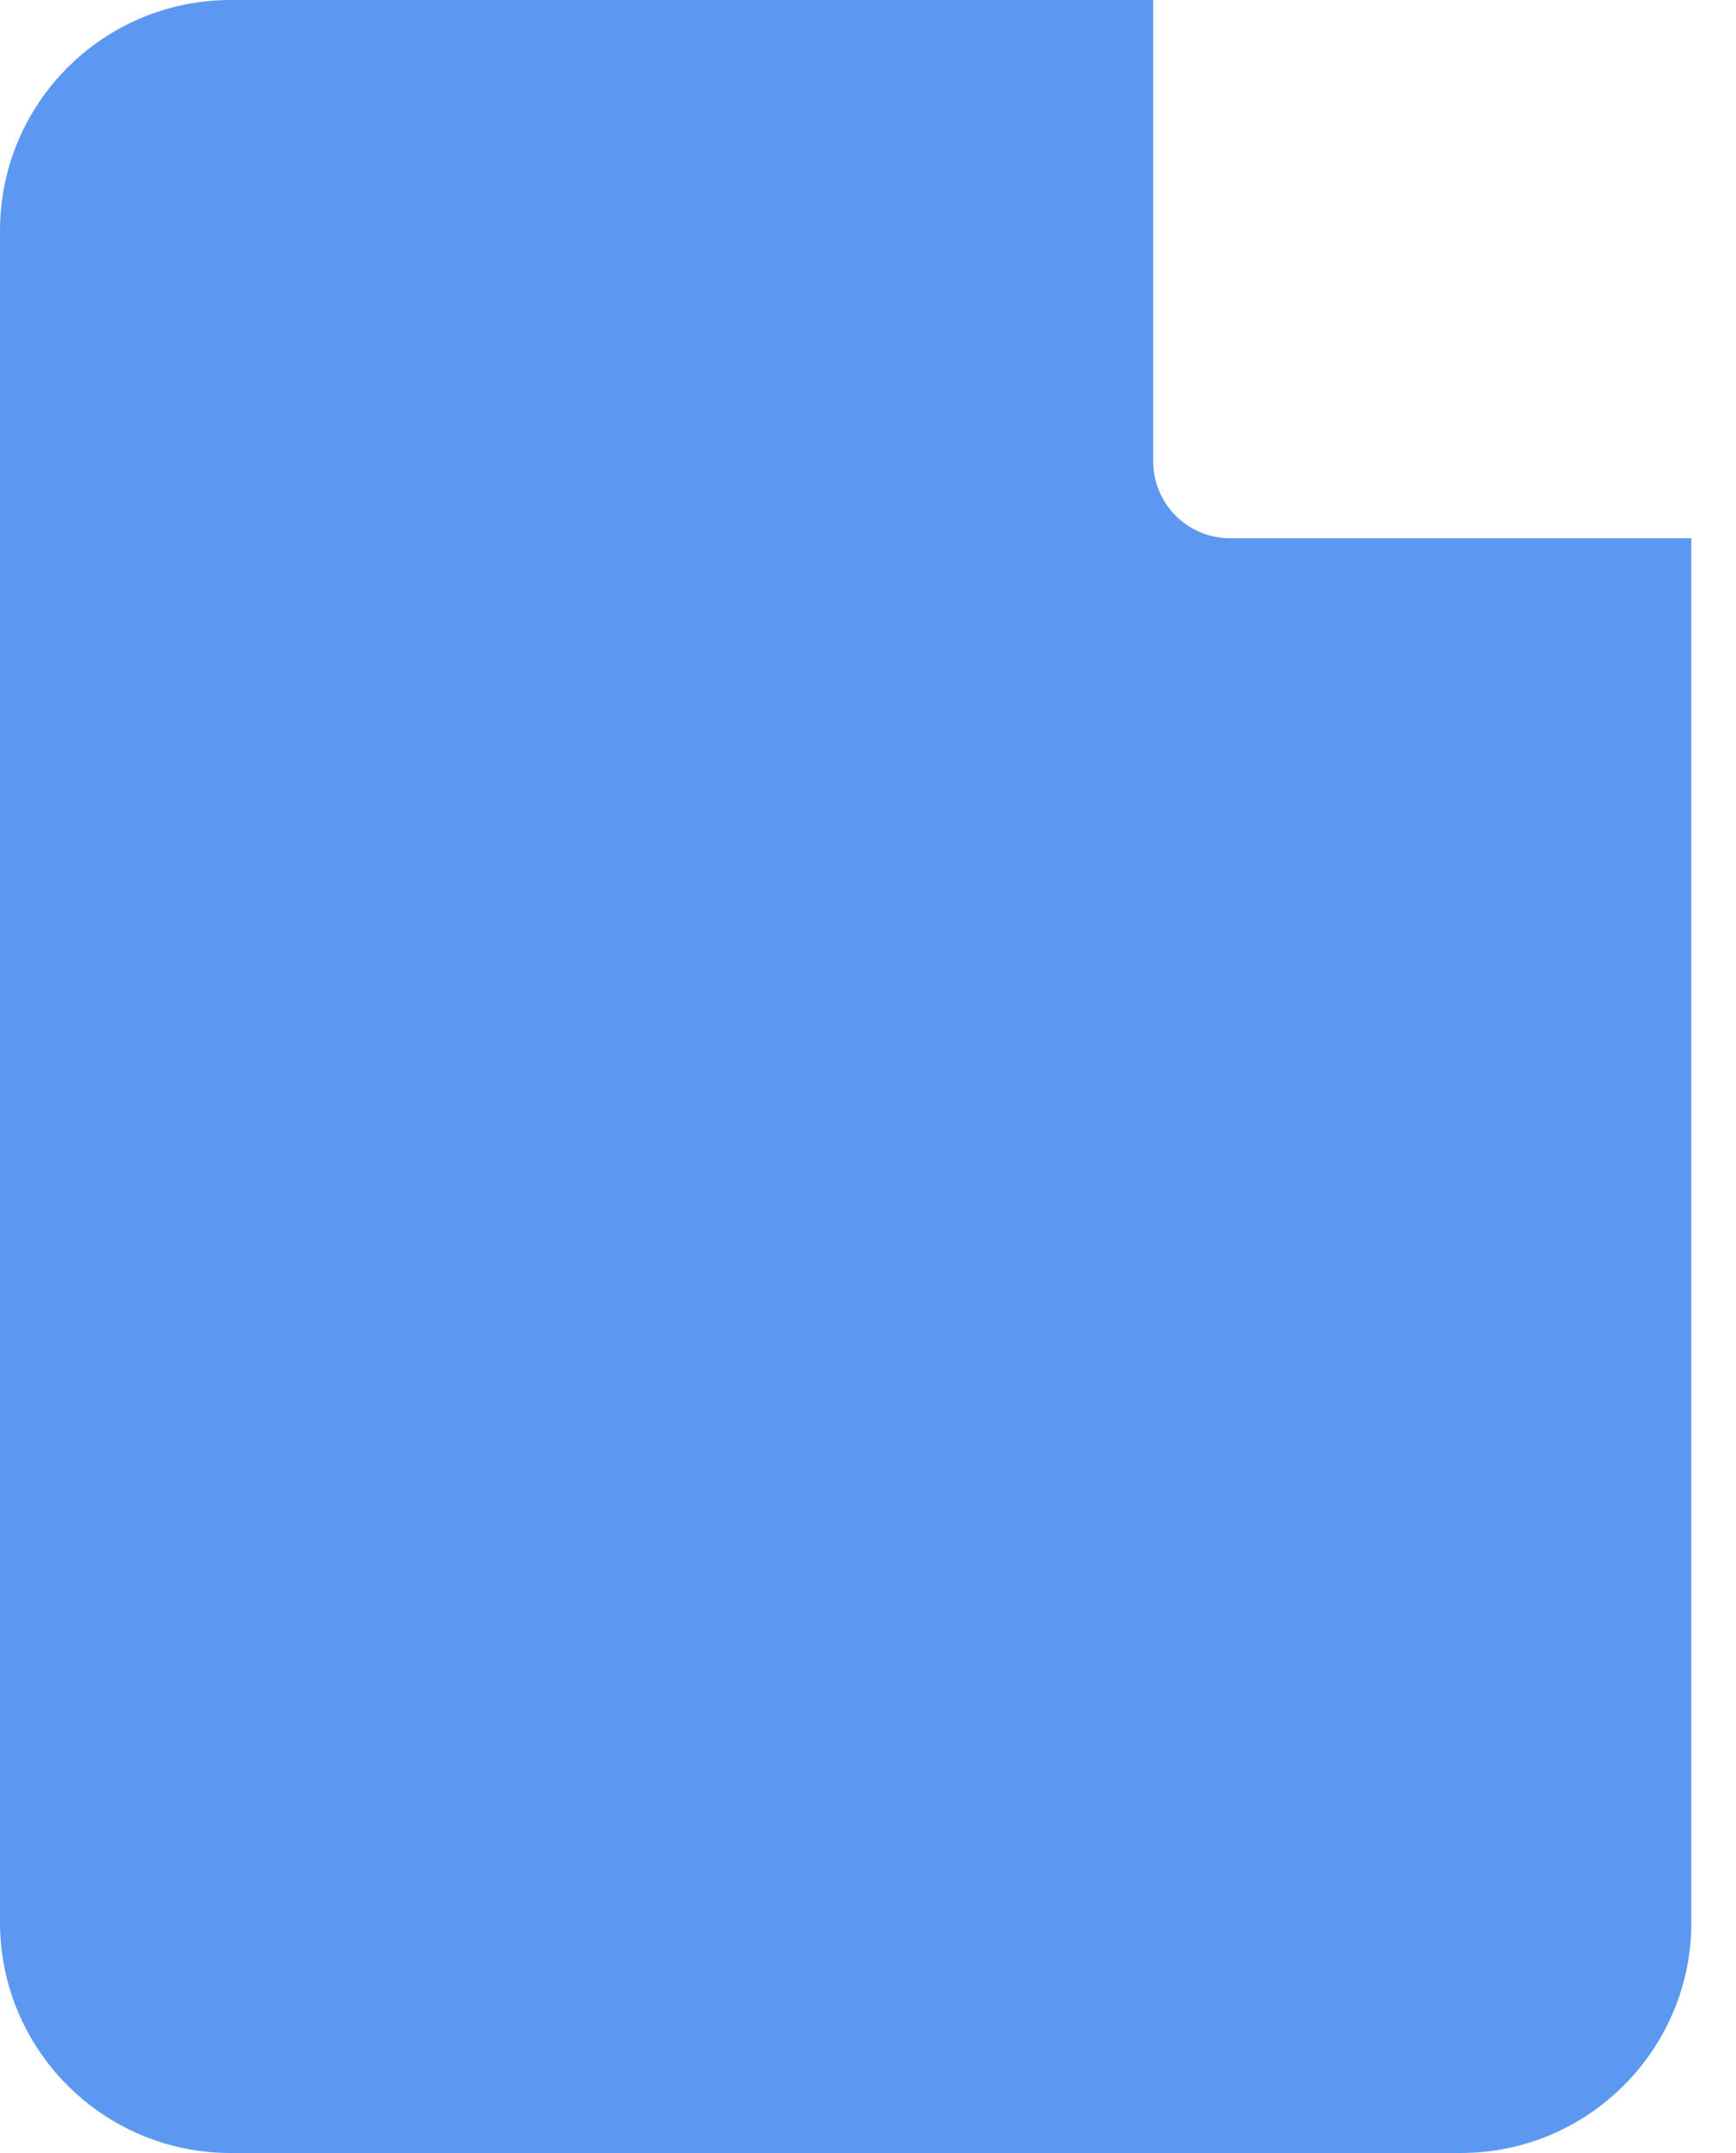 <svg width="25" height="31" viewBox="0 0 25 31" fill="none" xmlns="http://www.w3.org/2000/svg">
<path d="M17.714 7.75C17.103 7.75 16.607 7.254 16.607 6.643V0H3.321C1.487 0 6.10352e-05 1.487 6.10352e-05 3.321V27.679C6.10352e-05 29.513 1.487 31 3.321 31H21.036C22.87 31 24.357 29.513 24.357 27.679V7.75H17.714Z" fill="#5C98F1"/>
</svg>
